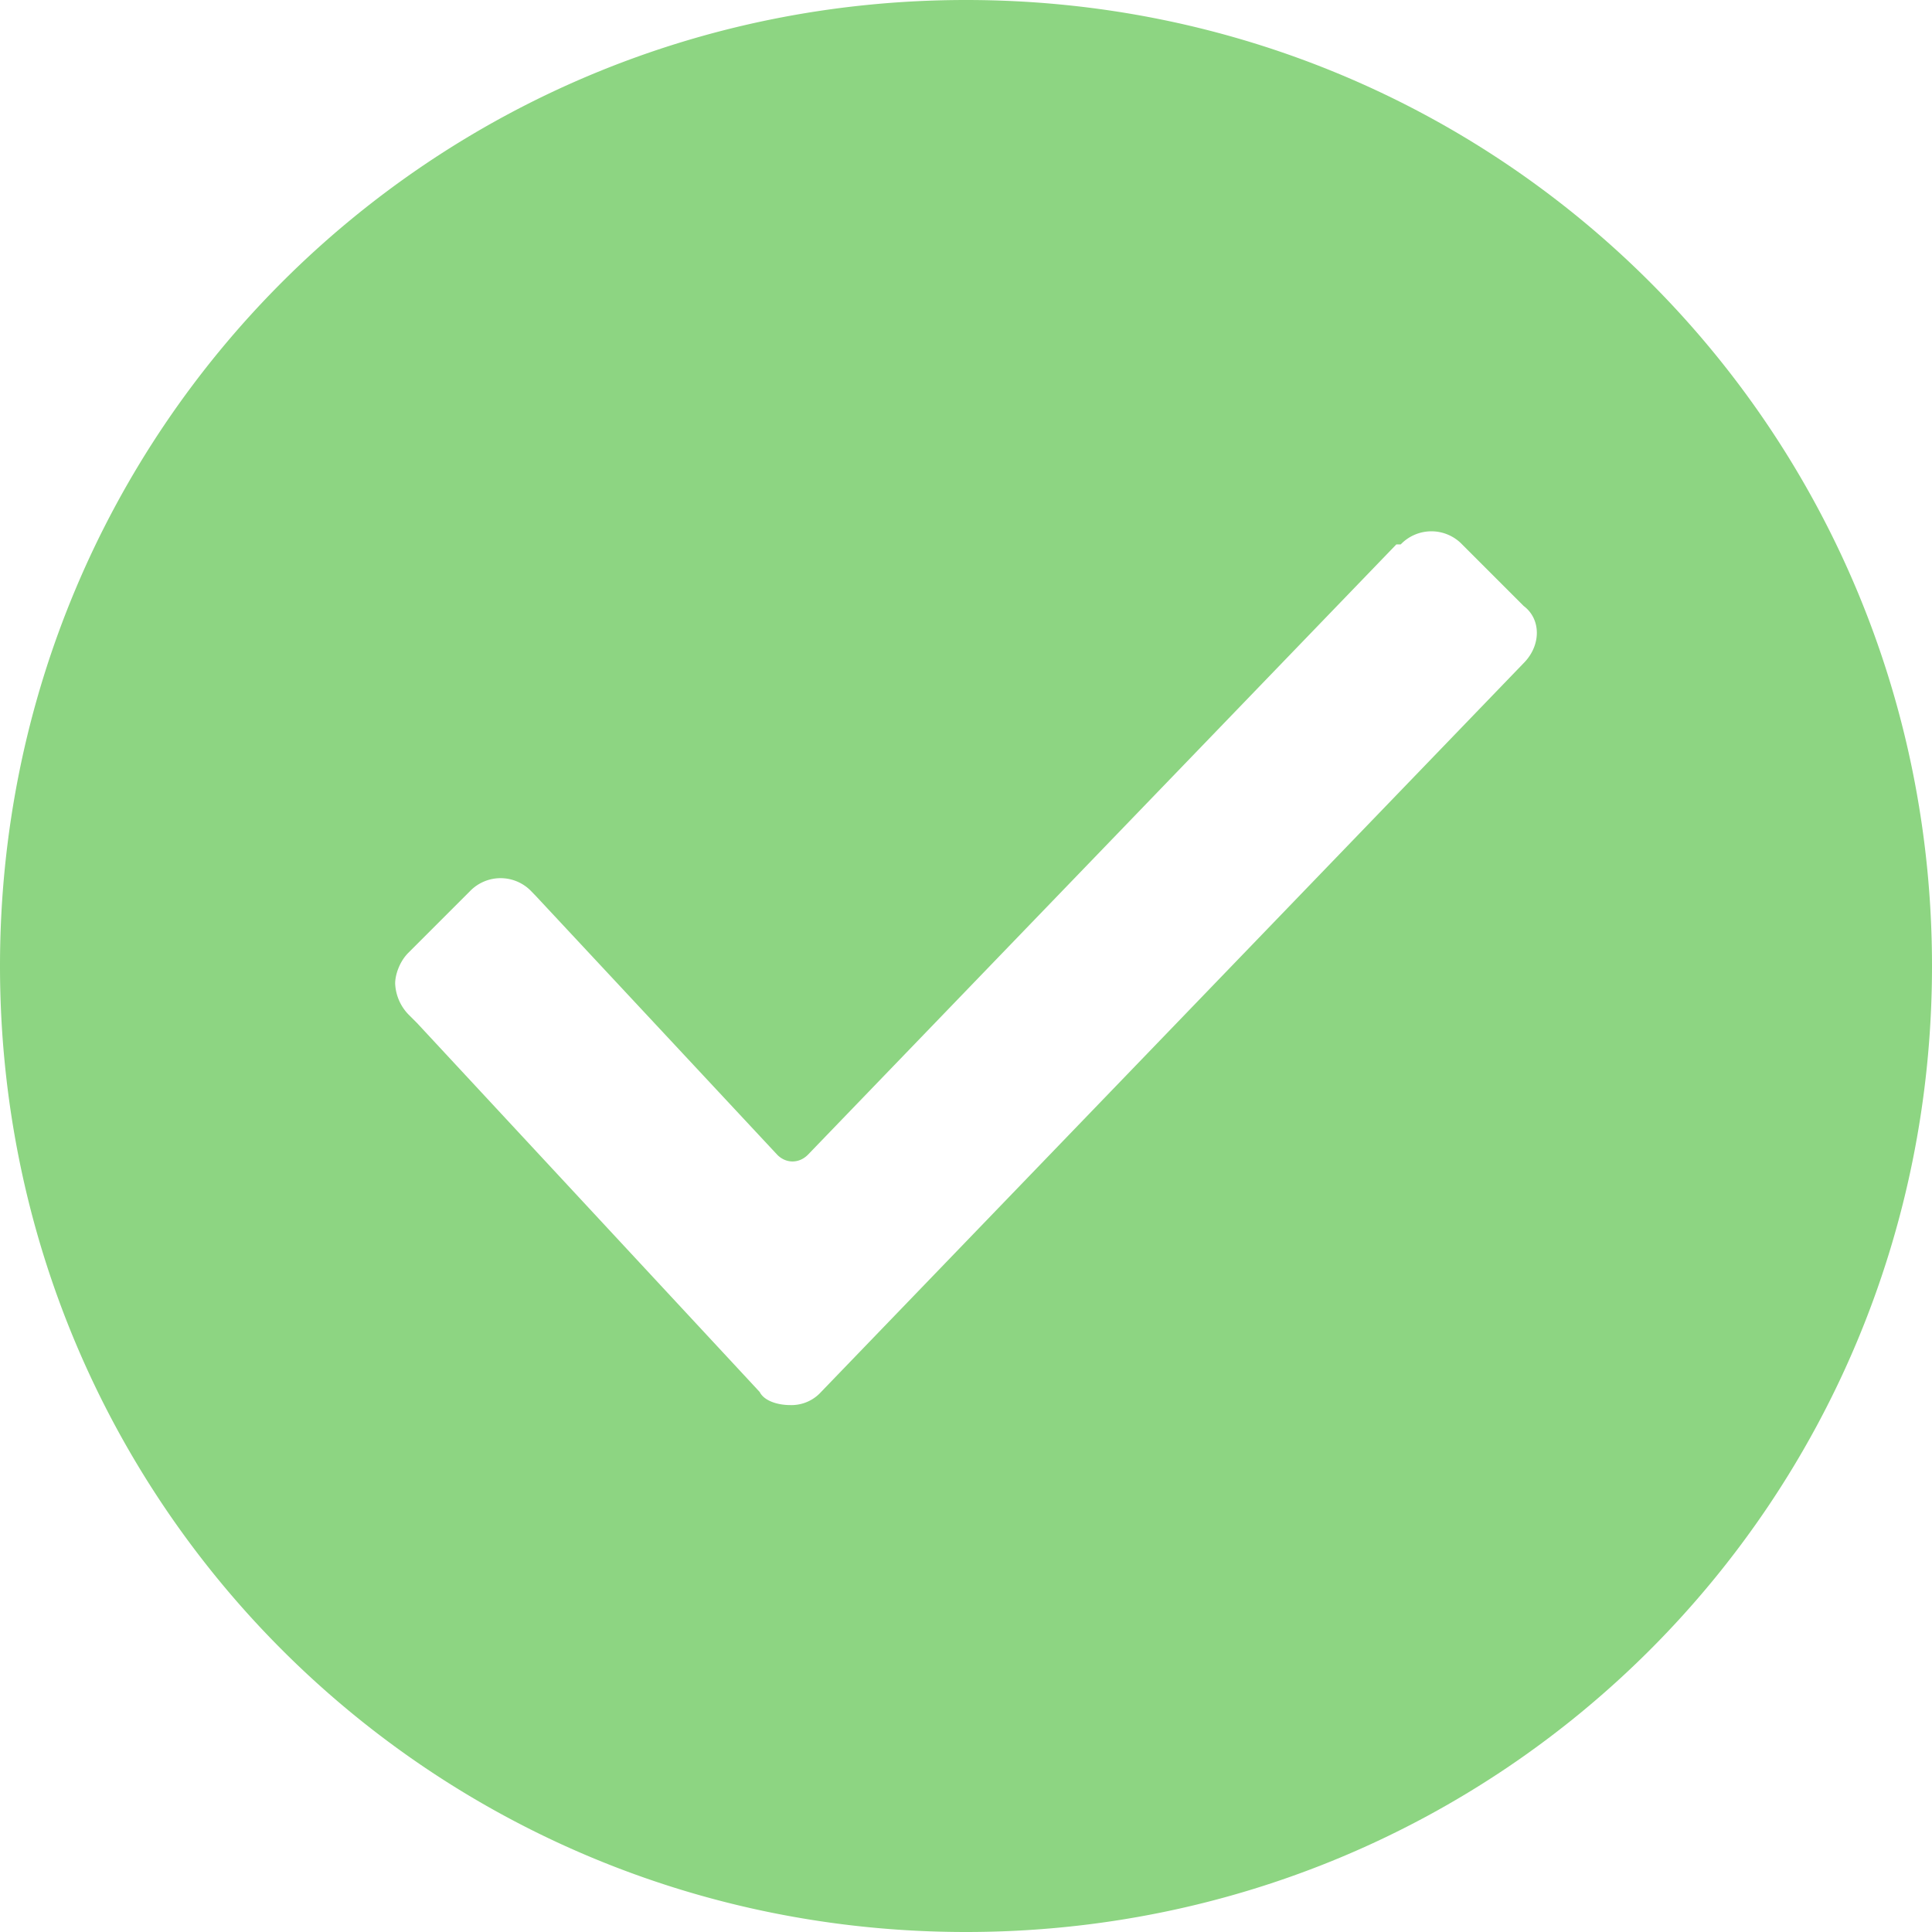 <svg xmlns="http://www.w3.org/2000/svg" width="15" height="15" viewBox="0 0 15 15">
    <path fill="#8DD582" fill-rule="evenodd" d="M7.5 0C3.34 0 0 3.34 0 7.5S3.34 15 7.5 15 15 11.66 15 7.5 11.66 0 7.5 0zm4.33 5.148l-5.455 5.659a.31.31 0 0 1-.239.102c-.102 0-.204-.034-.238-.102l-2.66-2.864-.068-.068a.368.368 0 0 1-.102-.239c0-.068.034-.17.102-.238l.478-.478a.33.33 0 0 1 .477 0l.034.035 1.875 2.01c.068.07.17.07.239 0l4.568-4.738h.034a.33.33 0 0 1 .477 0l.478.478c.136.102.136.306 0 .443z"/>
</svg>
